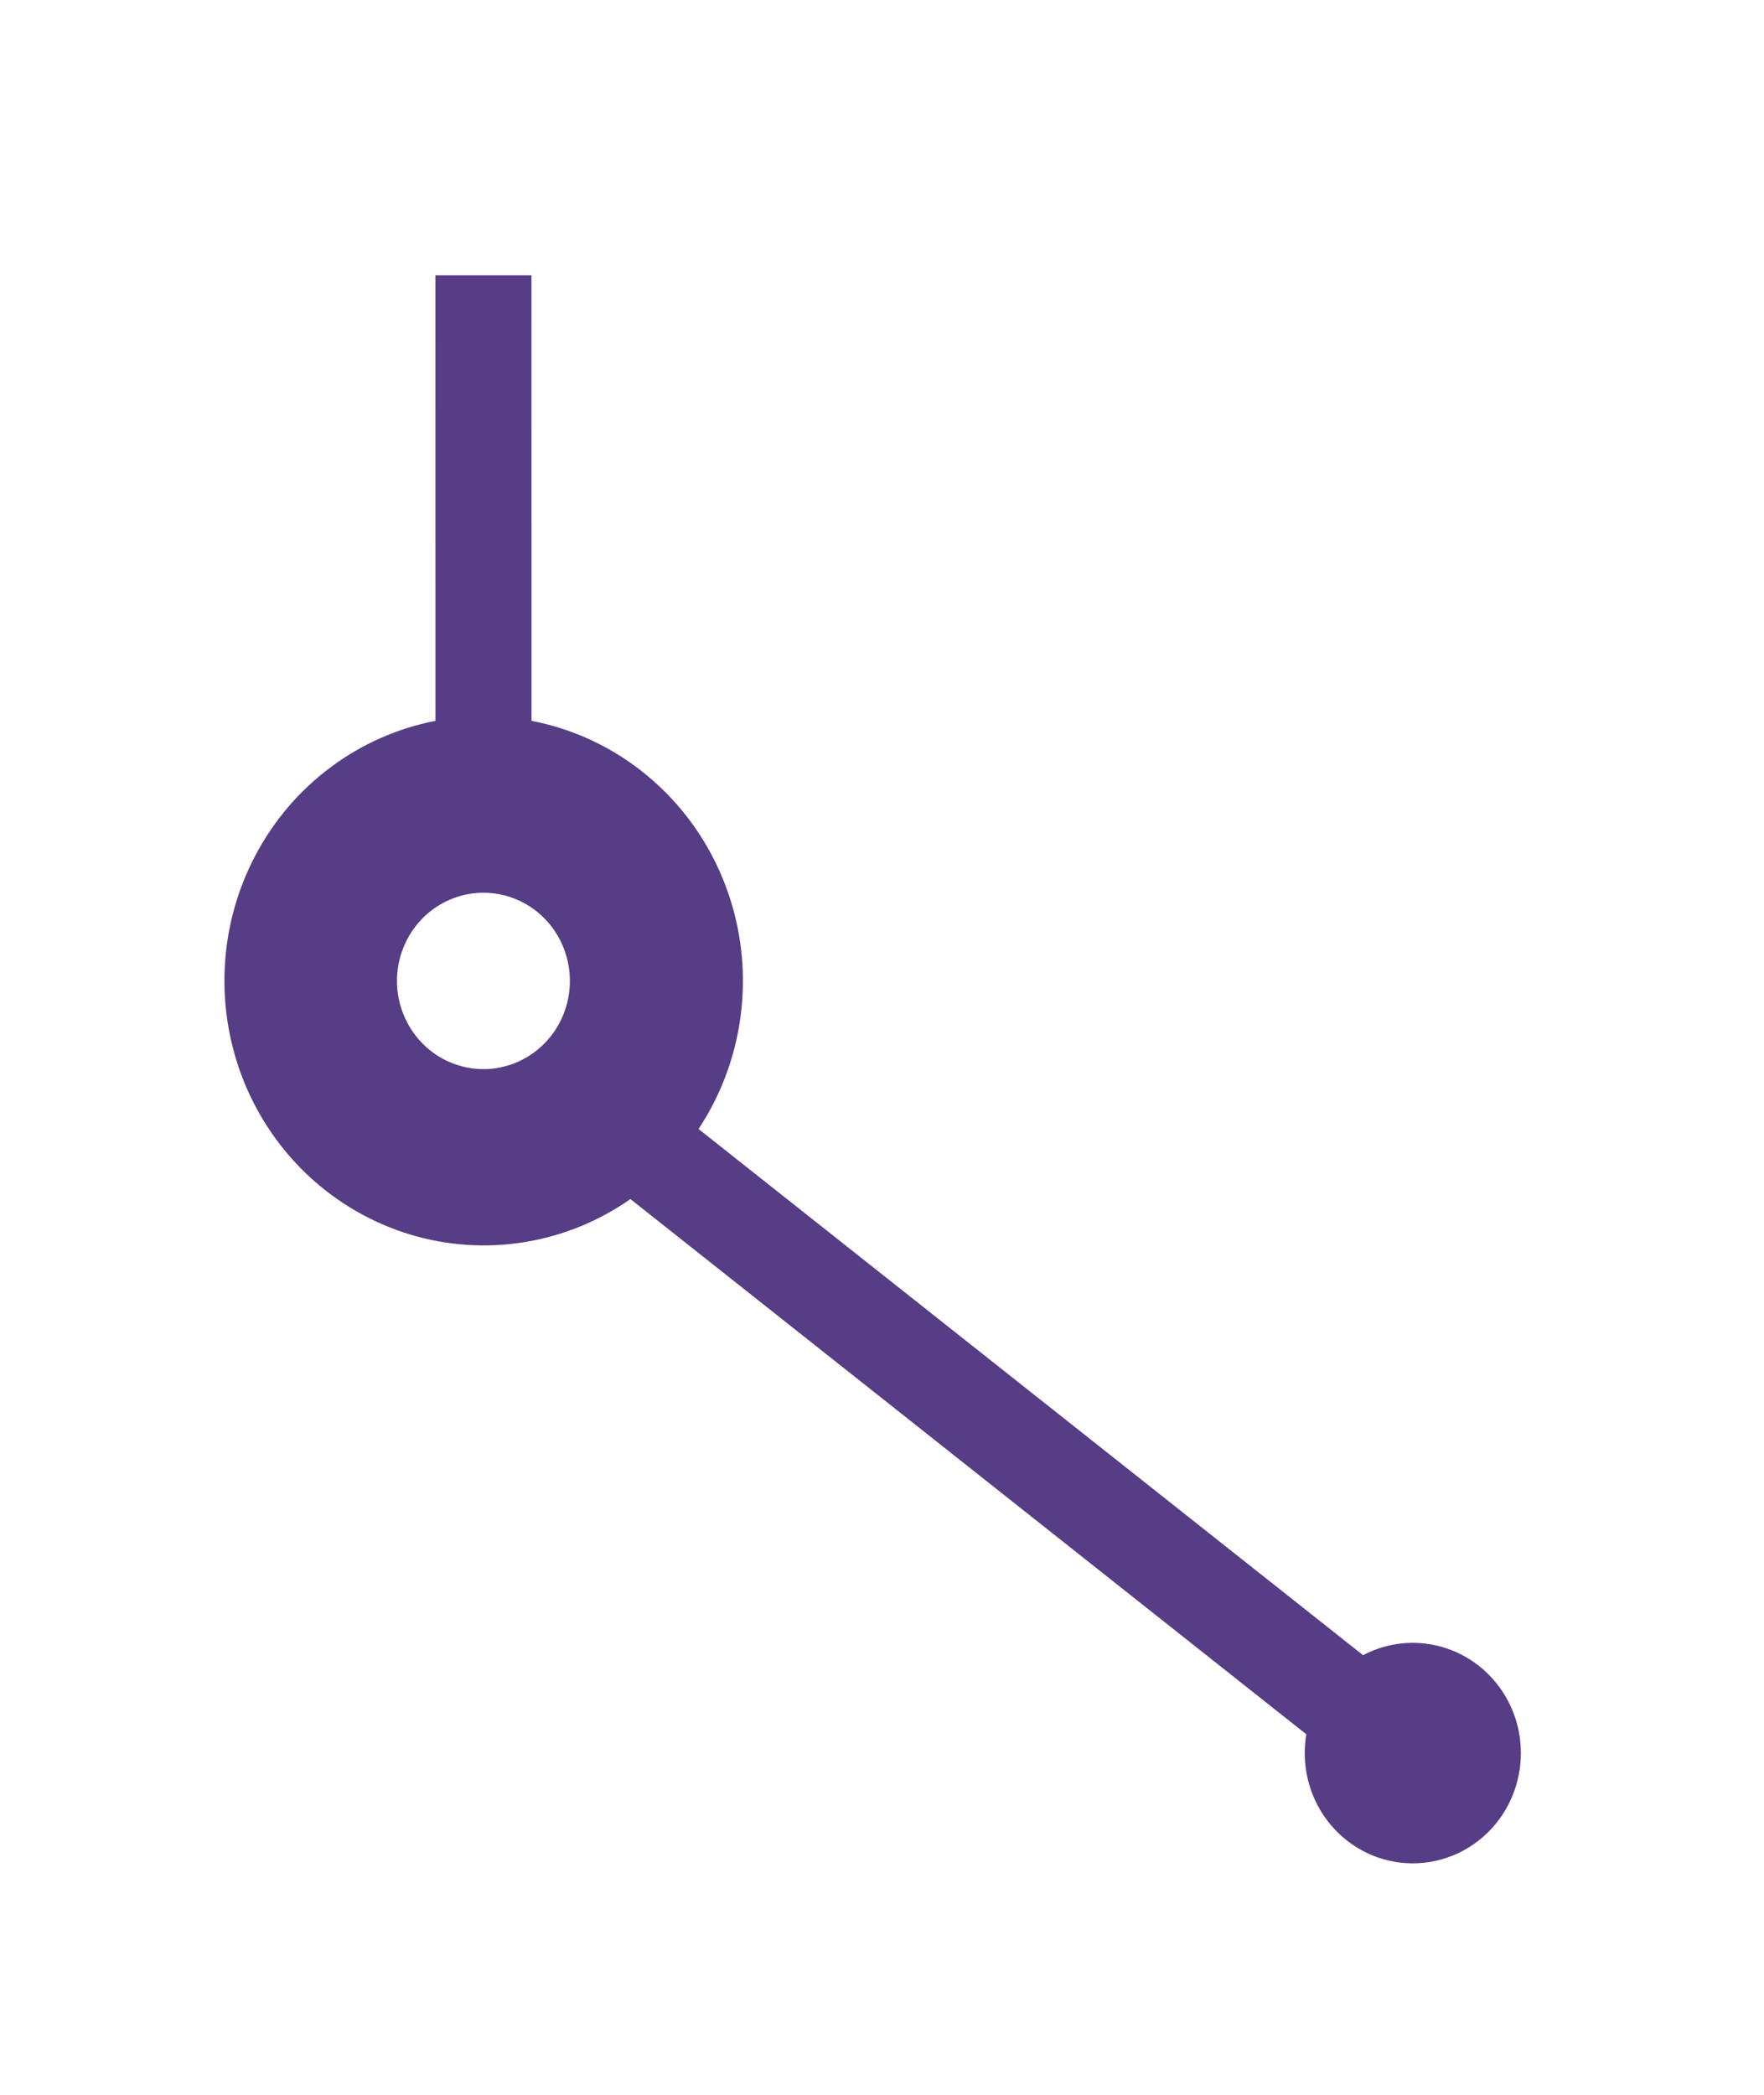 <svg width="32" height="38" viewBox="0 0 32 38" fill="none" xmlns="http://www.w3.org/2000/svg">
<g filter="url(#filter0_d_1_11)">
<path fill-rule="evenodd" clip-rule="evenodd" d="M9.642 9.076C10.409 9.223 11.127 9.562 11.733 10.063C12.339 10.564 12.814 11.21 13.114 11.945C13.415 12.679 13.531 13.478 13.454 14.269C13.377 15.061 13.108 15.821 12.672 16.48L24.727 26.025C25.12 25.817 25.57 25.752 26.004 25.838C26.438 25.924 26.83 26.157 27.118 26.5C27.406 26.842 27.572 27.274 27.588 27.725C27.605 28.175 27.472 28.619 27.211 28.983C26.95 29.346 26.576 29.61 26.149 29.729C25.723 29.849 25.269 29.818 24.862 29.642C24.455 29.465 24.119 29.154 23.907 28.758C23.696 28.361 23.622 27.904 23.697 27.46L11.436 17.751C10.859 18.155 10.201 18.422 9.509 18.533C8.818 18.644 8.111 18.597 7.44 18.394C6.769 18.191 6.151 17.838 5.63 17.361C5.11 16.884 4.7 16.294 4.431 15.634C4.163 14.975 4.042 14.263 4.077 13.55C4.112 12.837 4.303 12.141 4.635 11.513C4.967 10.884 5.433 10.339 5.998 9.918C6.563 9.496 7.213 9.209 7.9 9.076L7.899 0.994H9.641L9.642 9.076ZM10.338 13.794C10.338 14.004 10.298 14.212 10.219 14.406C10.14 14.6 10.025 14.777 9.879 14.925C9.733 15.074 9.56 15.192 9.37 15.272C9.18 15.352 8.976 15.394 8.77 15.394C8.564 15.394 8.36 15.352 8.17 15.272C7.979 15.192 7.806 15.074 7.661 14.925C7.515 14.777 7.4 14.6 7.321 14.406C7.242 14.212 7.201 14.004 7.201 13.794C7.201 13.37 7.367 12.963 7.661 12.662C7.955 12.363 8.354 12.194 8.77 12.194C9.186 12.194 9.585 12.363 9.879 12.662C10.173 12.963 10.338 13.37 10.338 13.794Z" fill="#563D85"/>
</g>
<defs>
<filter id="filter0_d_1_11" x="0.071" y="0.994" width="31.519" height="36.807" filterUnits="userSpaceOnUse" color-interpolation-filters="sRGB">
<feFlood flood-opacity="0" result="BackgroundImageFix"/>
<feColorMatrix in="SourceAlpha" type="matrix" values="0 0 0 0 0 0 0 0 0 0 0 0 0 0 0 0 0 0 127 0" result="hardAlpha"/>
<feOffset dy="4"/>
<feGaussianBlur stdDeviation="2"/>
<feComposite in2="hardAlpha" operator="out"/>
<feColorMatrix type="matrix" values="0 0 0 0 0 0 0 0 0 0 0 0 0 0 0 0 0 0 0.25 0"/>
<feBlend mode="normal" in2="BackgroundImageFix" result="effect1_dropShadow_1_11"/>
<feBlend mode="normal" in="SourceGraphic" in2="effect1_dropShadow_1_11" result="shape"/>
</filter>
</defs>
</svg>
